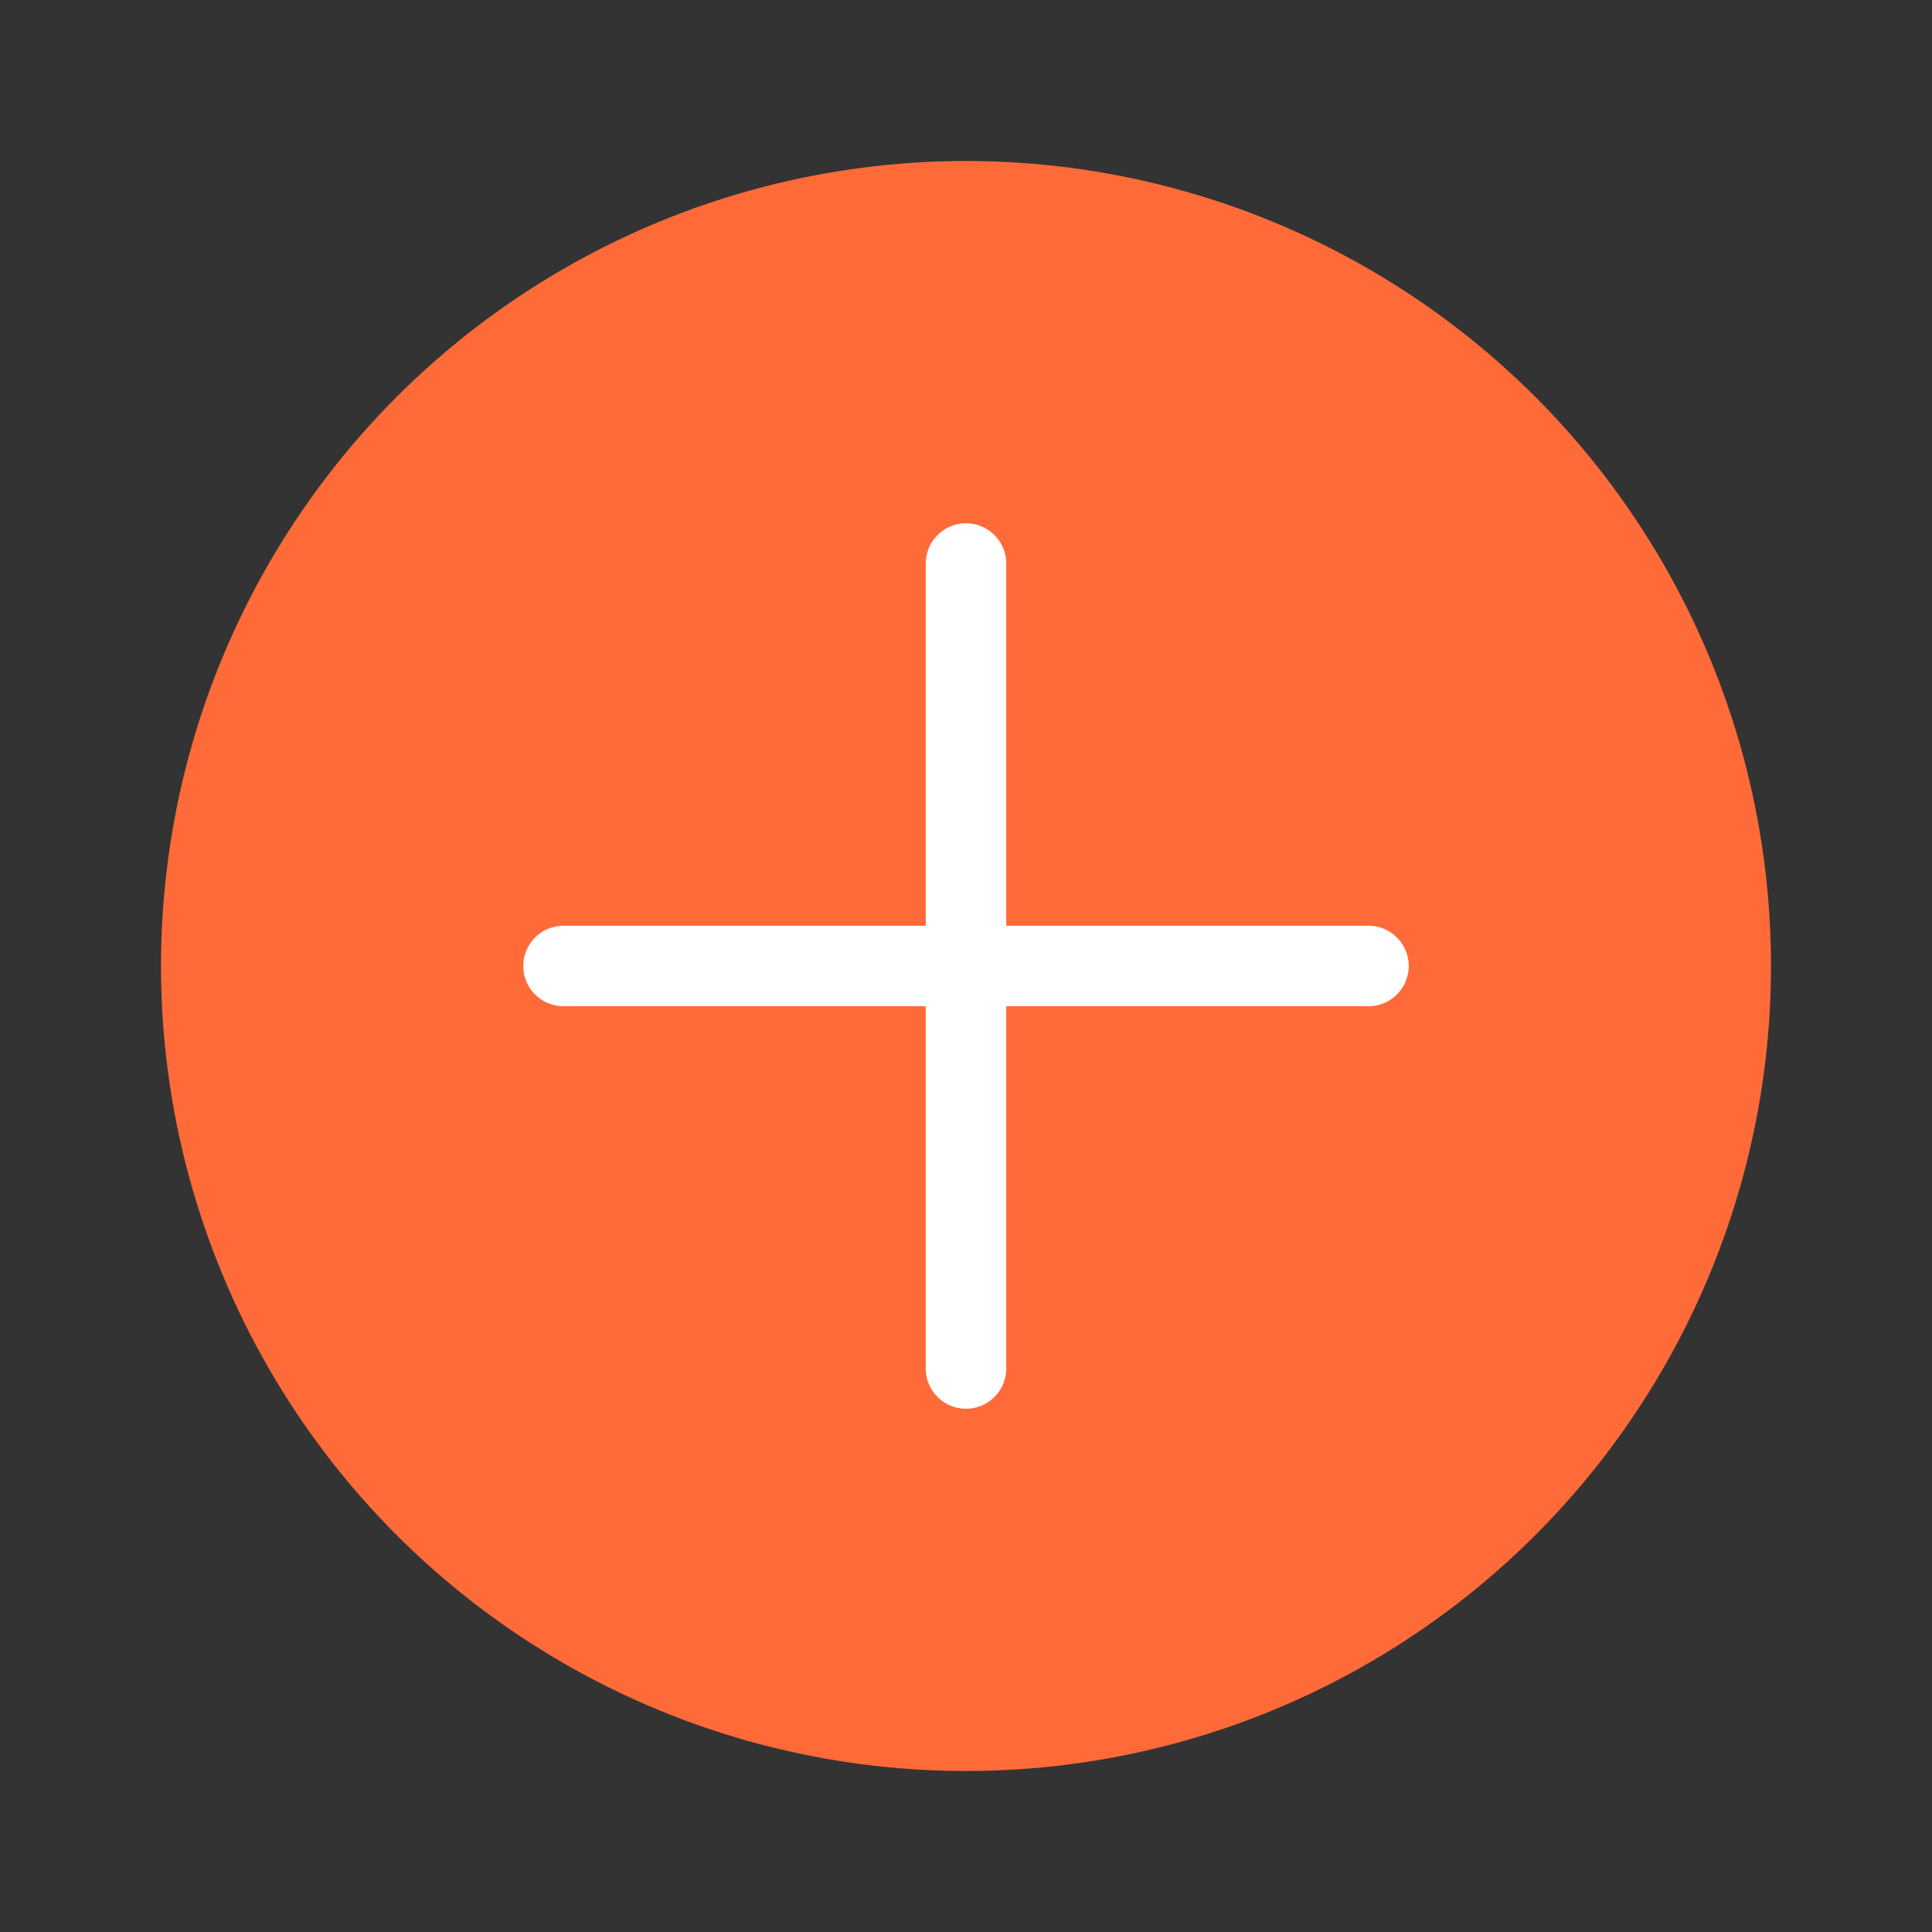 <svg width="24" height="24" viewBox="0 0 24 24" fill="none" xmlns="http://www.w3.org/2000/svg">
<rect x="0" y="0" width="24" height="24" fill="#333333" stroke="none"/>
<circle cx="12" cy="12" r="10" fill="#FF6A39"/>
<path d="M7 12H17" stroke="white" stroke-linecap="round"/>
<path d="M12 17L12 7" stroke="white" stroke-linecap="round"/>
</svg>
